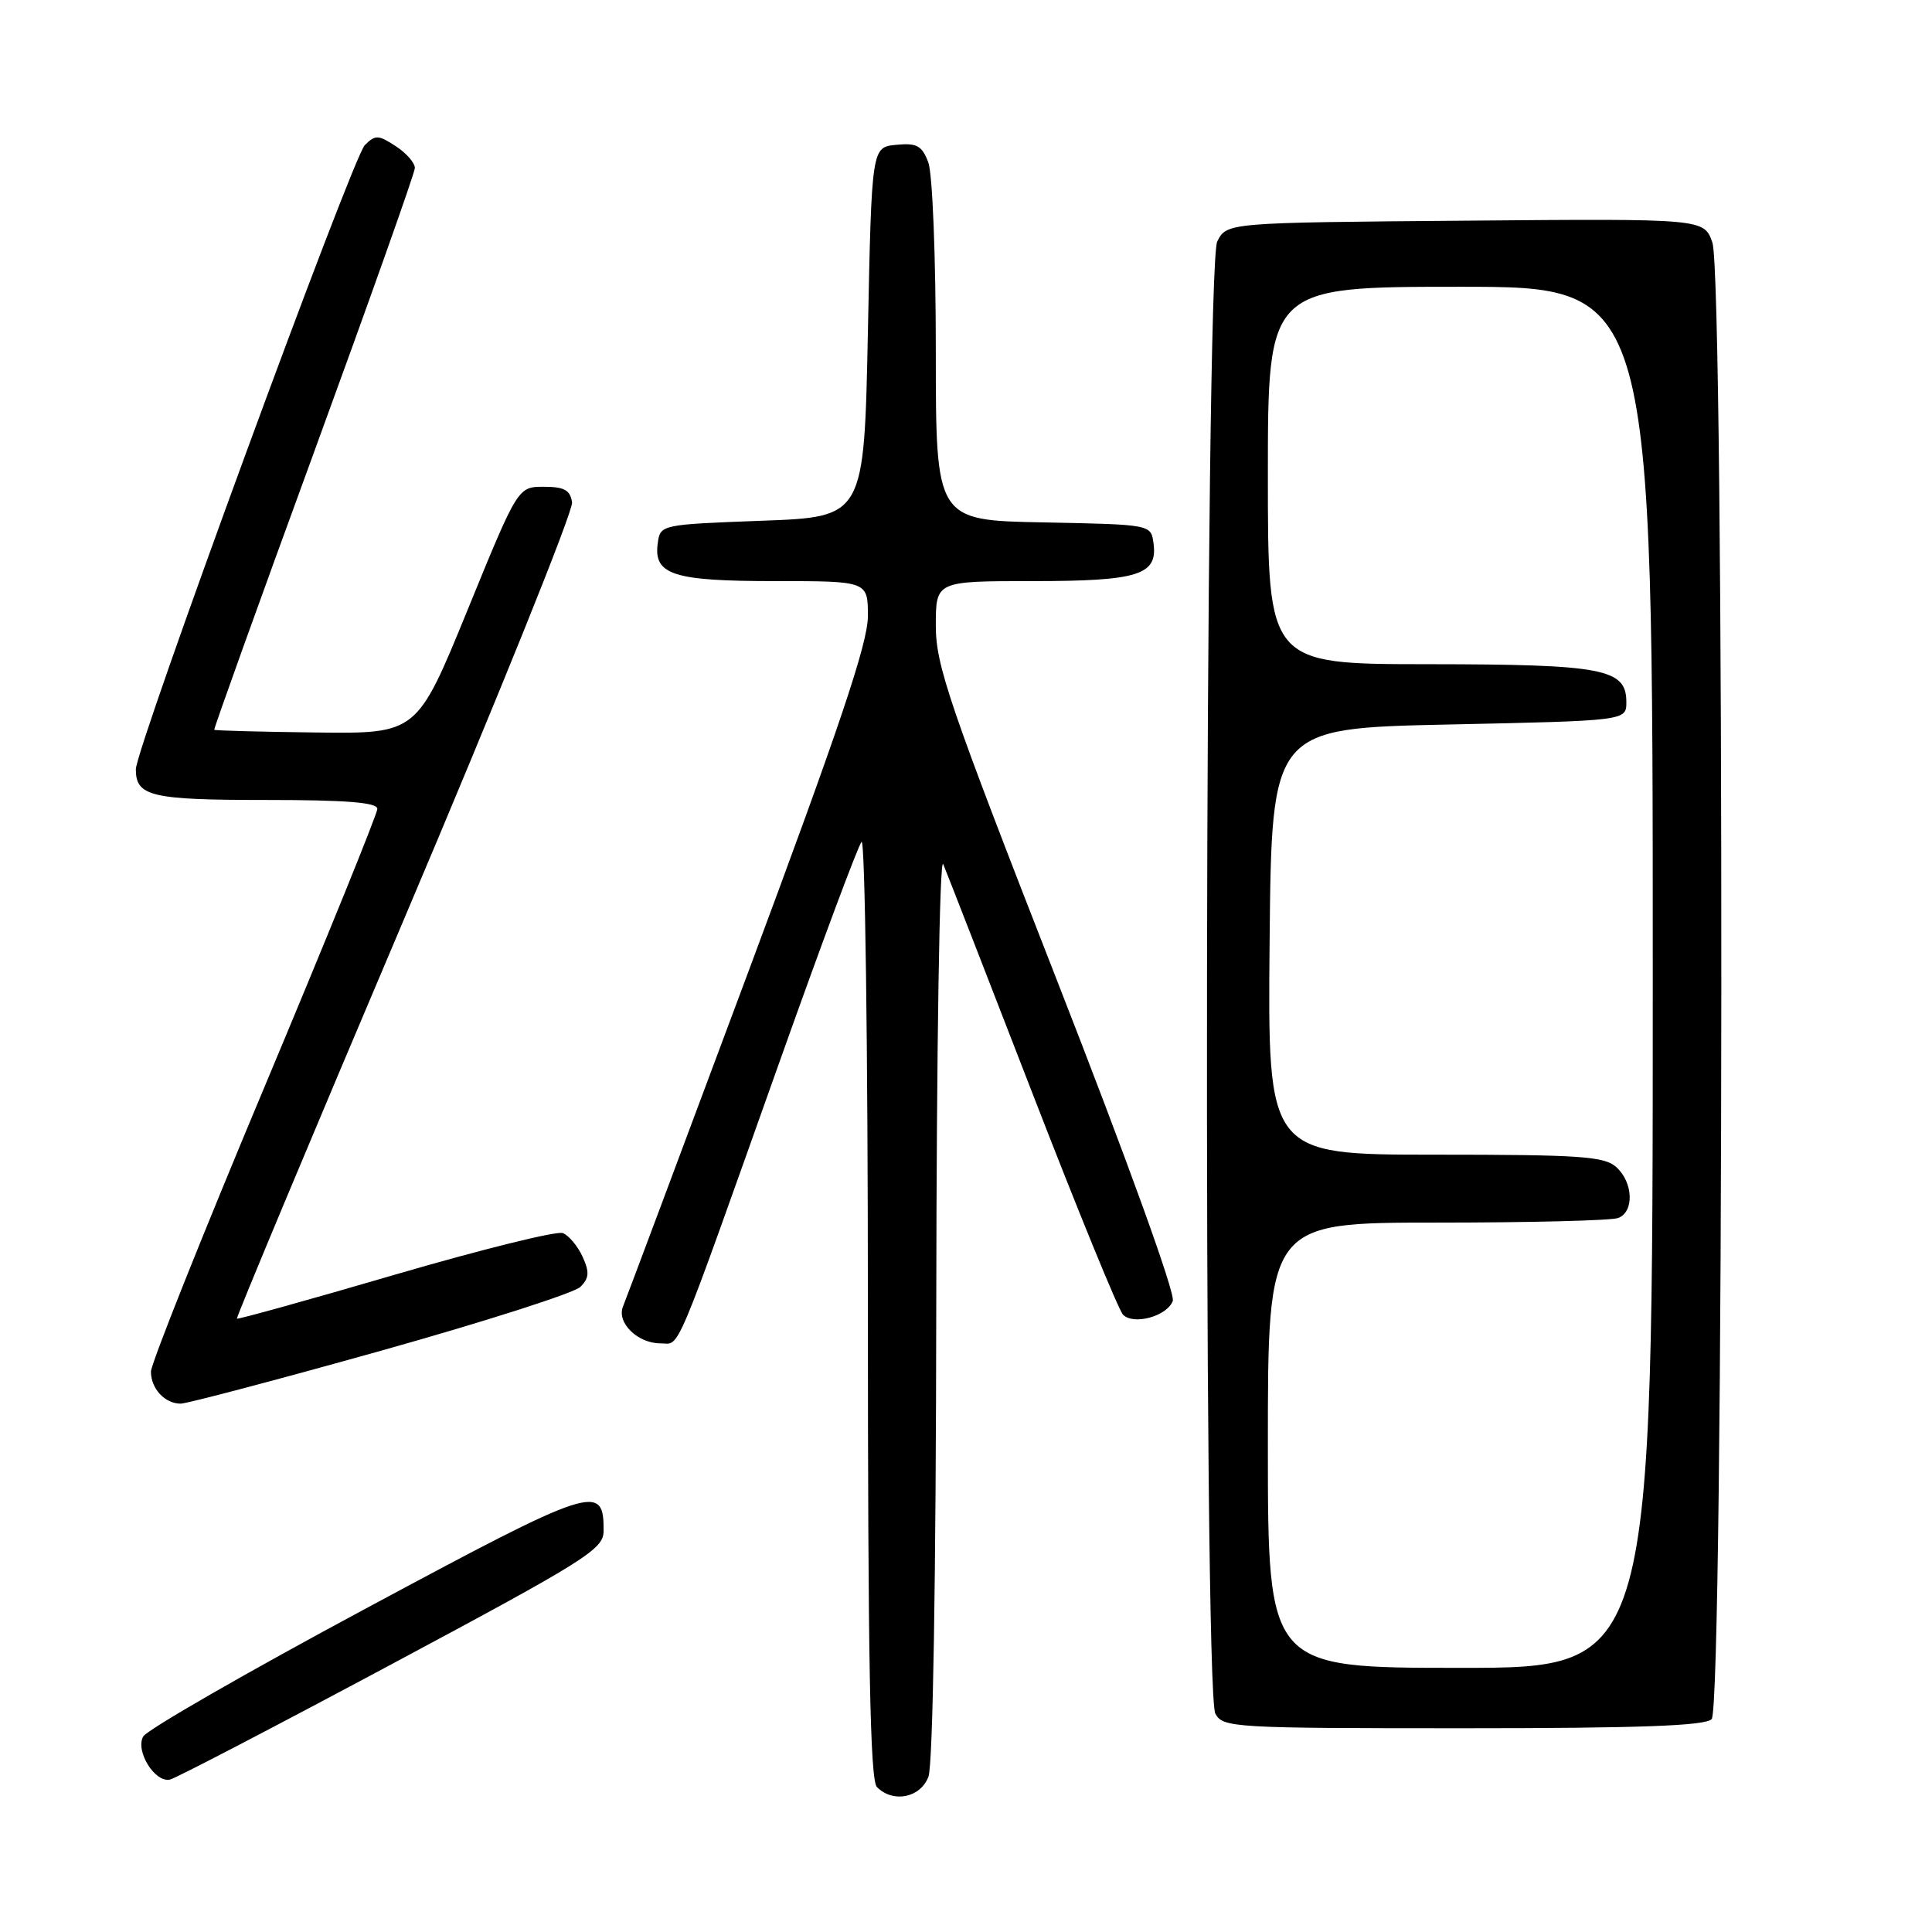 <?xml version="1.0" encoding="UTF-8" standalone="no"?>
<!DOCTYPE svg PUBLIC "-//W3C//DTD SVG 1.1//EN" "http://www.w3.org/Graphics/SVG/1.1/DTD/svg11.dtd" >
<svg xmlns="http://www.w3.org/2000/svg" xmlns:xlink="http://www.w3.org/1999/xlink" version="1.1" viewBox="0 0 256 256">
 <g >
 <path fill="currentColor"
d=" M 123.02 235.43 C 123.62 233.88 124.02 209.21 124.06 172.68 C 124.10 138.74 124.50 113.37 124.98 114.50 C 125.44 115.60 130.76 129.25 136.79 144.83 C 142.82 160.41 148.23 173.63 148.81 174.21 C 150.22 175.62 154.63 174.41 155.40 172.39 C 155.77 171.43 149.39 153.78 140.01 129.79 C 125.75 93.31 124.00 88.17 124.00 82.91 C 124.00 77.00 124.00 77.00 136.81 77.00 C 150.88 77.00 153.44 76.19 152.84 71.94 C 152.50 69.50 152.50 69.50 138.25 69.22 C 124.00 68.95 124.00 68.95 124.00 46.54 C 124.00 34.03 123.56 22.97 123.00 21.50 C 122.16 19.30 121.48 18.92 118.75 19.19 C 115.50 19.50 115.50 19.50 115.00 44.00 C 114.50 68.50 114.50 68.50 101.00 69.00 C 87.60 69.50 87.50 69.52 87.16 71.94 C 86.56 76.16 89.15 77.00 102.69 77.00 C 115.00 77.00 115.00 77.00 115.00 81.65 C 115.00 85.20 111.24 96.37 99.11 128.90 C 90.37 152.33 82.92 172.23 82.55 173.12 C 81.68 175.24 84.47 178.00 87.50 178.00 C 90.21 178.00 88.99 180.89 103.54 140.00 C 108.92 124.88 113.70 112.07 114.16 111.55 C 114.62 111.03 115.00 138.72 115.00 173.10 C 115.00 220.38 115.29 235.89 116.20 236.80 C 118.35 238.95 121.96 238.22 123.02 235.43 Z  M 51.92 220.50 C 77.68 206.72 79.97 205.29 79.98 202.87 C 80.03 196.46 78.76 196.87 48.45 213.15 C 32.72 221.59 19.45 229.22 18.97 230.10 C 17.91 232.04 20.54 236.26 22.53 235.80 C 23.27 235.64 36.50 228.75 51.92 220.50 Z  M 226.80 227.80 C 228.45 226.15 228.54 36.86 226.90 32.14 C 225.79 28.97 225.79 28.97 194.18 29.24 C 162.56 29.50 162.56 29.50 161.29 32.00 C 159.65 35.26 159.40 224.00 161.04 227.07 C 162.03 228.92 163.45 229.00 193.84 229.00 C 217.21 229.00 225.92 228.68 226.80 227.80 Z  M 50.48 178.98 C 64.21 175.13 76.11 171.32 76.90 170.52 C 78.07 169.36 78.13 168.57 77.19 166.51 C 76.54 165.10 75.36 163.69 74.57 163.39 C 73.77 163.08 63.78 165.56 52.37 168.89 C 40.96 172.23 31.52 174.85 31.39 174.73 C 31.27 174.60 41.27 150.68 53.63 121.57 C 65.98 92.45 75.96 67.71 75.80 66.57 C 75.56 64.94 74.78 64.50 72.06 64.50 C 68.62 64.50 68.62 64.50 61.94 80.86 C 55.25 97.22 55.25 97.22 41.91 97.06 C 34.57 96.97 28.49 96.81 28.39 96.70 C 28.30 96.59 34.23 80.08 41.58 60.00 C 48.92 39.92 54.95 22.95 54.97 22.27 C 54.99 21.60 53.85 20.29 52.44 19.37 C 50.13 17.86 49.73 17.84 48.34 19.23 C 46.70 20.87 18.00 99.11 18.00 101.94 C 18.00 105.52 20.03 106.00 35.20 106.00 C 45.91 106.00 50.00 106.33 50.00 107.18 C 50.00 107.83 43.25 124.46 35.00 144.13 C 26.75 163.81 20.00 180.73 20.00 181.75 C 20.00 184.01 21.86 186.00 23.95 185.99 C 24.80 185.98 36.74 182.83 50.48 178.98 Z  M 168.00 191.50 C 168.00 162.00 168.00 162.00 190.42 162.00 C 202.75 162.00 213.55 161.73 214.42 161.39 C 216.56 160.57 216.42 156.69 214.17 154.65 C 212.59 153.22 209.40 153.00 190.16 153.00 C 167.97 153.00 167.97 153.00 168.23 124.75 C 168.50 96.50 168.50 96.50 192.00 96.00 C 215.50 95.50 215.50 95.50 215.50 93.03 C 215.50 88.61 212.47 88.03 189.25 88.01 C 168.00 88.00 168.00 88.00 168.00 63.00 C 168.00 38.00 168.00 38.00 193.50 38.00 C 219.00 38.00 219.00 38.00 219.00 129.50 C 219.00 221.00 219.00 221.00 193.50 221.00 C 168.00 221.00 168.00 221.00 168.00 191.50 Z "/>
</g>
</svg>